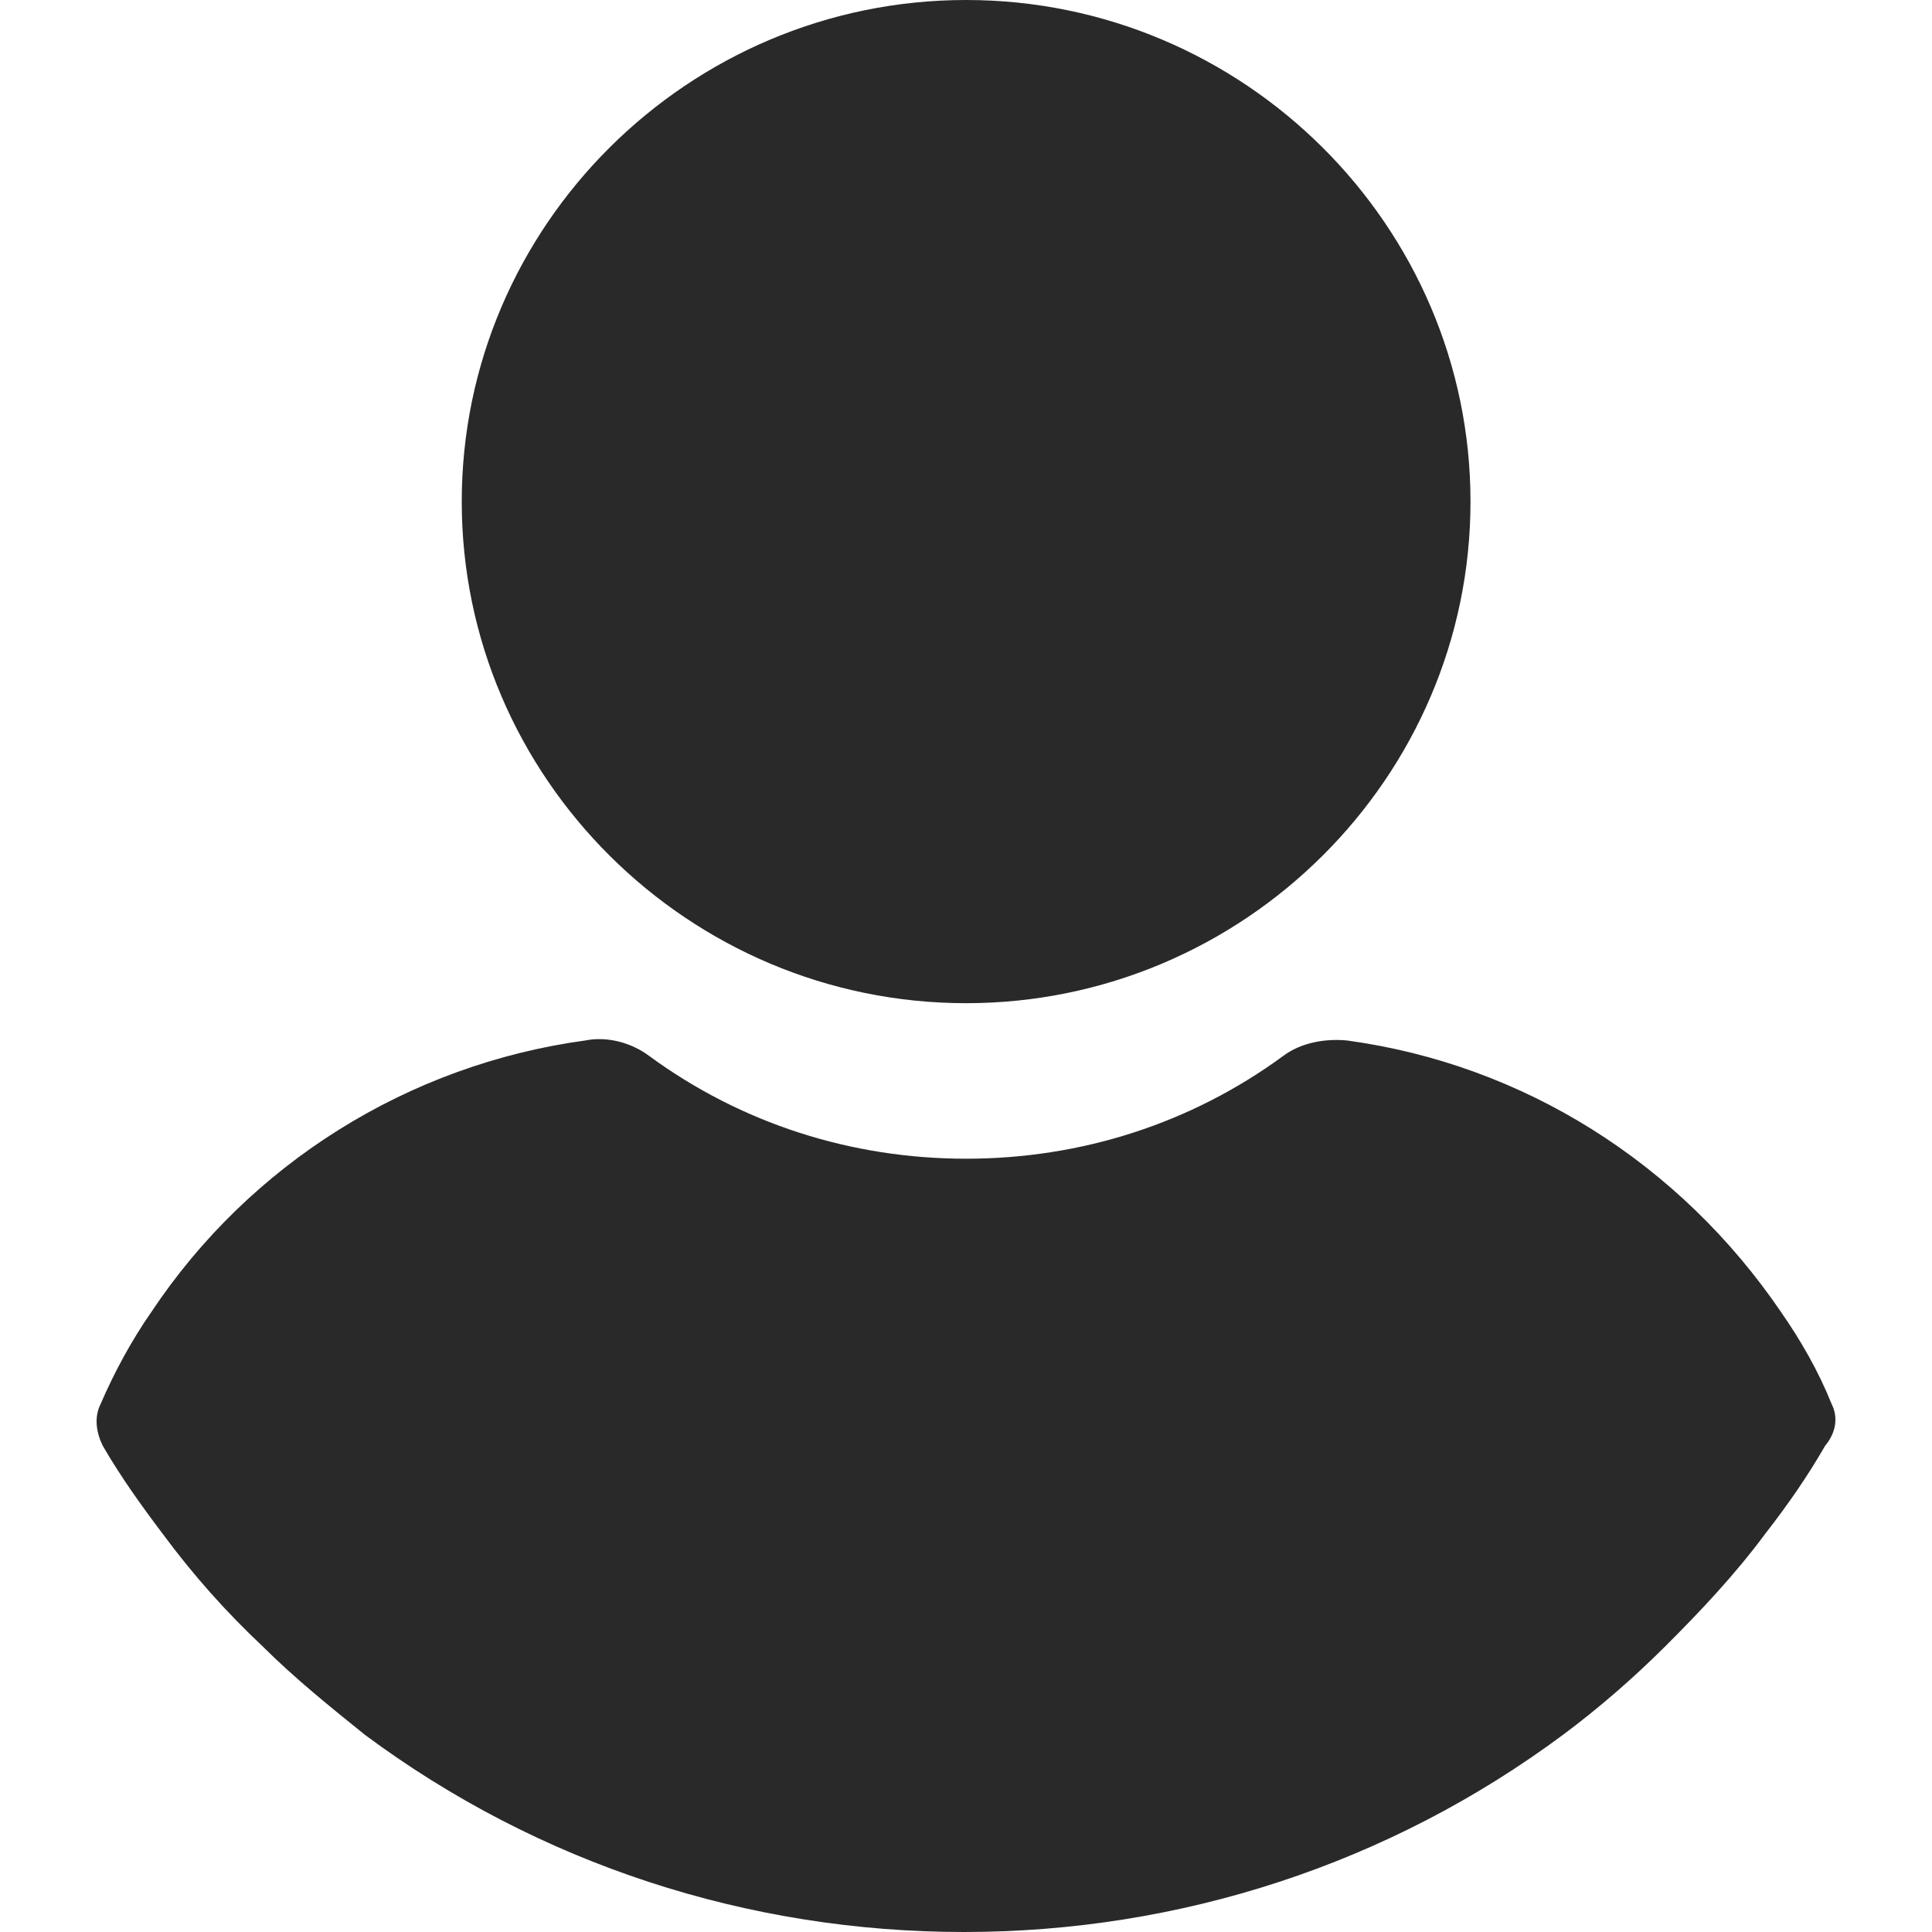 <svg width="16" height="16" viewBox="0 0 16 16" fill="none" xmlns="http://www.w3.org/2000/svg">
<g clip-path="url(#clip0_626_9159)">
<path d="M8.001 8.308C10.299 8.308 12.178 6.44 12.178 4.154C12.178 1.868 10.299 0 8.001 0C5.703 0 3.824 1.868 3.824 4.154C3.824 6.44 5.703 8.308 8.001 8.308Z" fill="#292929"/>
<path d="M15.169 11.628C15.06 11.356 14.914 11.102 14.75 10.866C13.911 9.633 12.616 8.816 11.157 8.617C10.974 8.599 10.774 8.635 10.628 8.744C9.862 9.306 8.95 9.596 8.001 9.596C7.053 9.596 6.141 9.306 5.375 8.744C5.229 8.635 5.028 8.58 4.846 8.617C3.387 8.816 2.073 9.633 1.253 10.866C1.088 11.102 0.942 11.374 0.833 11.628C0.778 11.737 0.797 11.864 0.851 11.973C0.997 12.227 1.18 12.481 1.344 12.698C1.599 13.043 1.873 13.351 2.183 13.642C2.438 13.896 2.73 14.132 3.022 14.367C4.463 15.438 6.195 16 7.983 16C9.77 16 11.503 15.438 12.944 14.367C13.236 14.15 13.528 13.896 13.783 13.642C14.075 13.351 14.367 13.043 14.622 12.698C14.805 12.463 14.969 12.227 15.115 11.973C15.206 11.864 15.224 11.737 15.169 11.628Z" fill="#292929"/>
</g>
<defs>
<clipPath id="clip0_626_9159">
<rect width="16" height="16" fill="white"/>
</clipPath>
</defs>
</svg>
